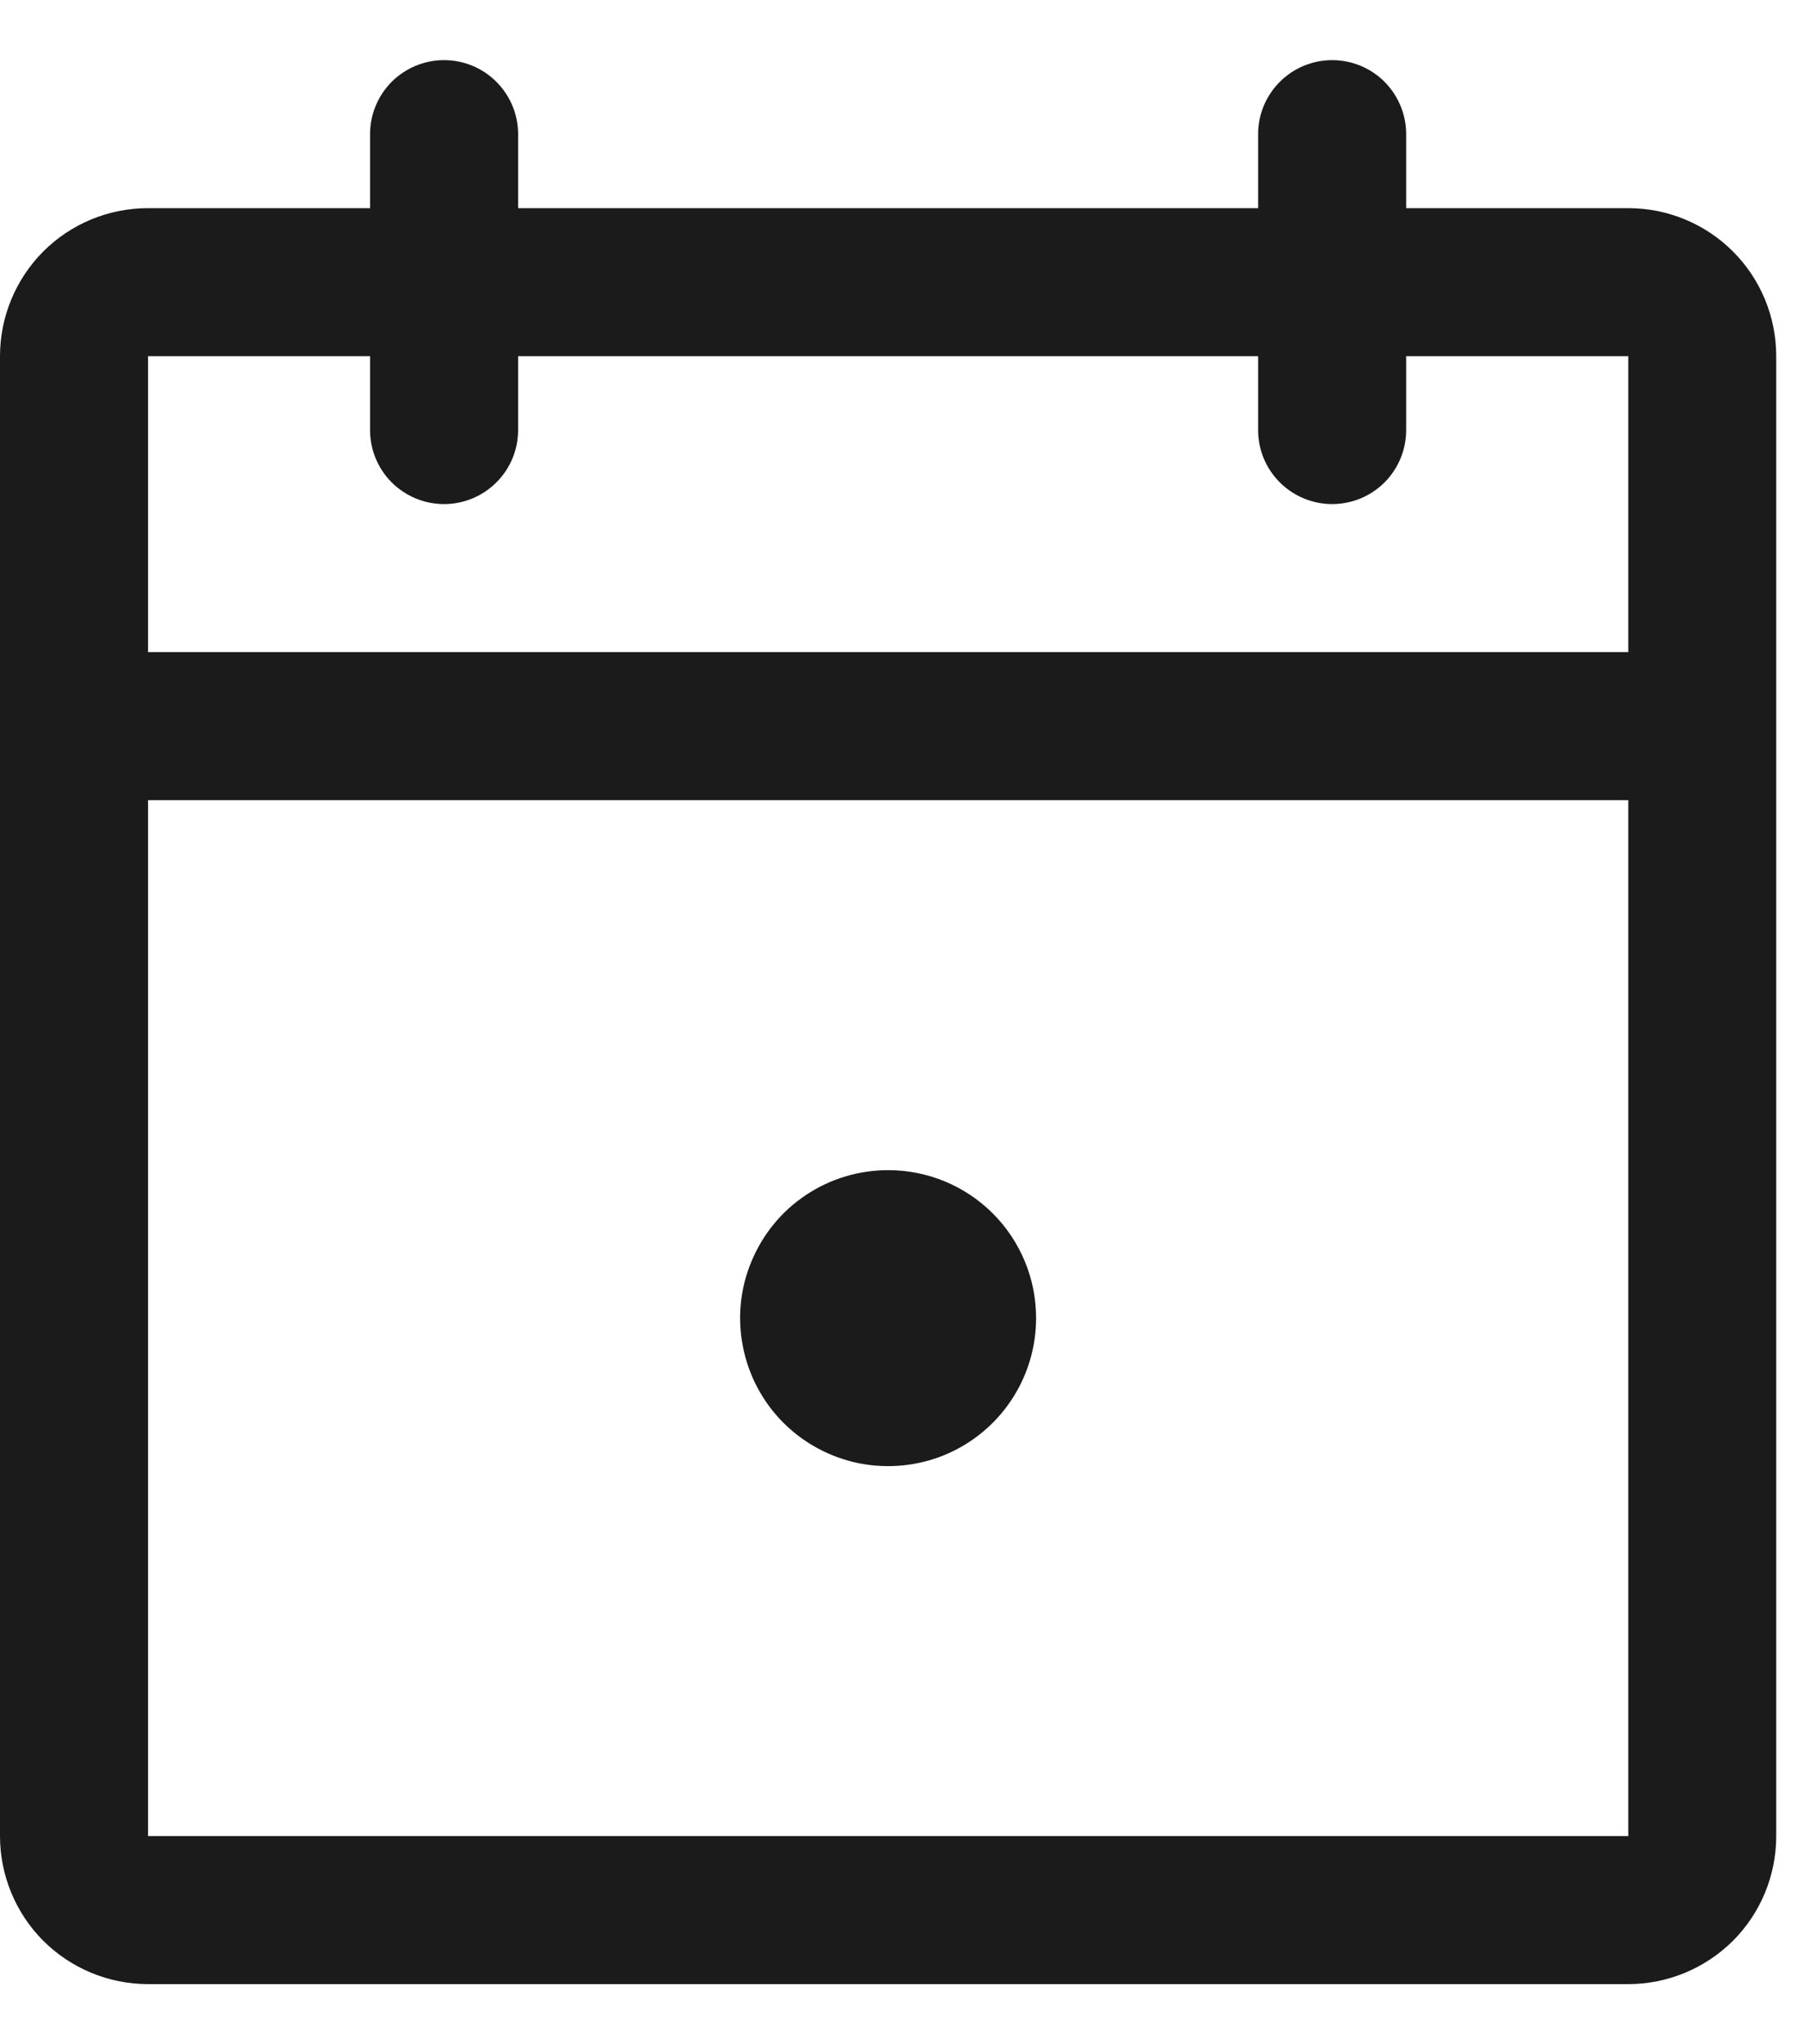 <svg width="15" height="17" viewBox="0 0 15 17" fill="none" xmlns="http://www.w3.org/2000/svg">
<path d="M13.539 1.731H11.692V1.115C11.692 0.952 11.627 0.796 11.512 0.68C11.397 0.565 11.24 0.5 11.077 0.5C10.914 0.5 10.757 0.565 10.642 0.68C10.526 0.796 10.461 0.952 10.461 1.115V1.731H4.308V1.115C4.308 0.952 4.243 0.796 4.127 0.68C4.012 0.565 3.856 0.5 3.692 0.5C3.529 0.5 3.373 0.565 3.257 0.68C3.142 0.796 3.077 0.952 3.077 1.115V1.731H1.231C0.904 1.731 0.591 1.86 0.36 2.091C0.13 2.322 0 2.635 0 2.962V15.269C0 15.596 0.13 15.909 0.36 16.14C0.591 16.37 0.904 16.5 1.231 16.5H13.539C13.865 16.5 14.178 16.37 14.409 16.14C14.64 15.909 14.769 15.596 14.769 15.269V2.962C14.769 2.635 14.64 2.322 14.409 2.091C14.178 1.86 13.865 1.731 13.539 1.731ZM3.077 2.962V3.577C3.077 3.74 3.142 3.897 3.257 4.012C3.373 4.127 3.529 4.192 3.692 4.192C3.856 4.192 4.012 4.127 4.127 4.012C4.243 3.897 4.308 3.74 4.308 3.577V2.962H10.461V3.577C10.461 3.74 10.526 3.897 10.642 4.012C10.757 4.127 10.914 4.192 11.077 4.192C11.24 4.192 11.397 4.127 11.512 4.012C11.627 3.897 11.692 3.74 11.692 3.577V2.962H13.539V5.423H1.231V2.962H3.077ZM13.539 15.269H1.231V6.654H13.539V15.269ZM8.615 10.961C8.615 11.205 8.543 11.443 8.408 11.645C8.273 11.848 8.081 12.005 7.856 12.099C7.631 12.192 7.383 12.216 7.144 12.169C6.906 12.121 6.686 12.004 6.514 11.832C6.342 11.66 6.225 11.44 6.178 11.202C6.13 10.963 6.154 10.715 6.248 10.491C6.341 10.266 6.498 10.073 6.701 9.938C6.903 9.803 7.141 9.731 7.385 9.731C7.711 9.731 8.024 9.86 8.255 10.091C8.486 10.322 8.615 10.635 8.615 10.961Z" fill="#1B1B1B"/>
</svg>

